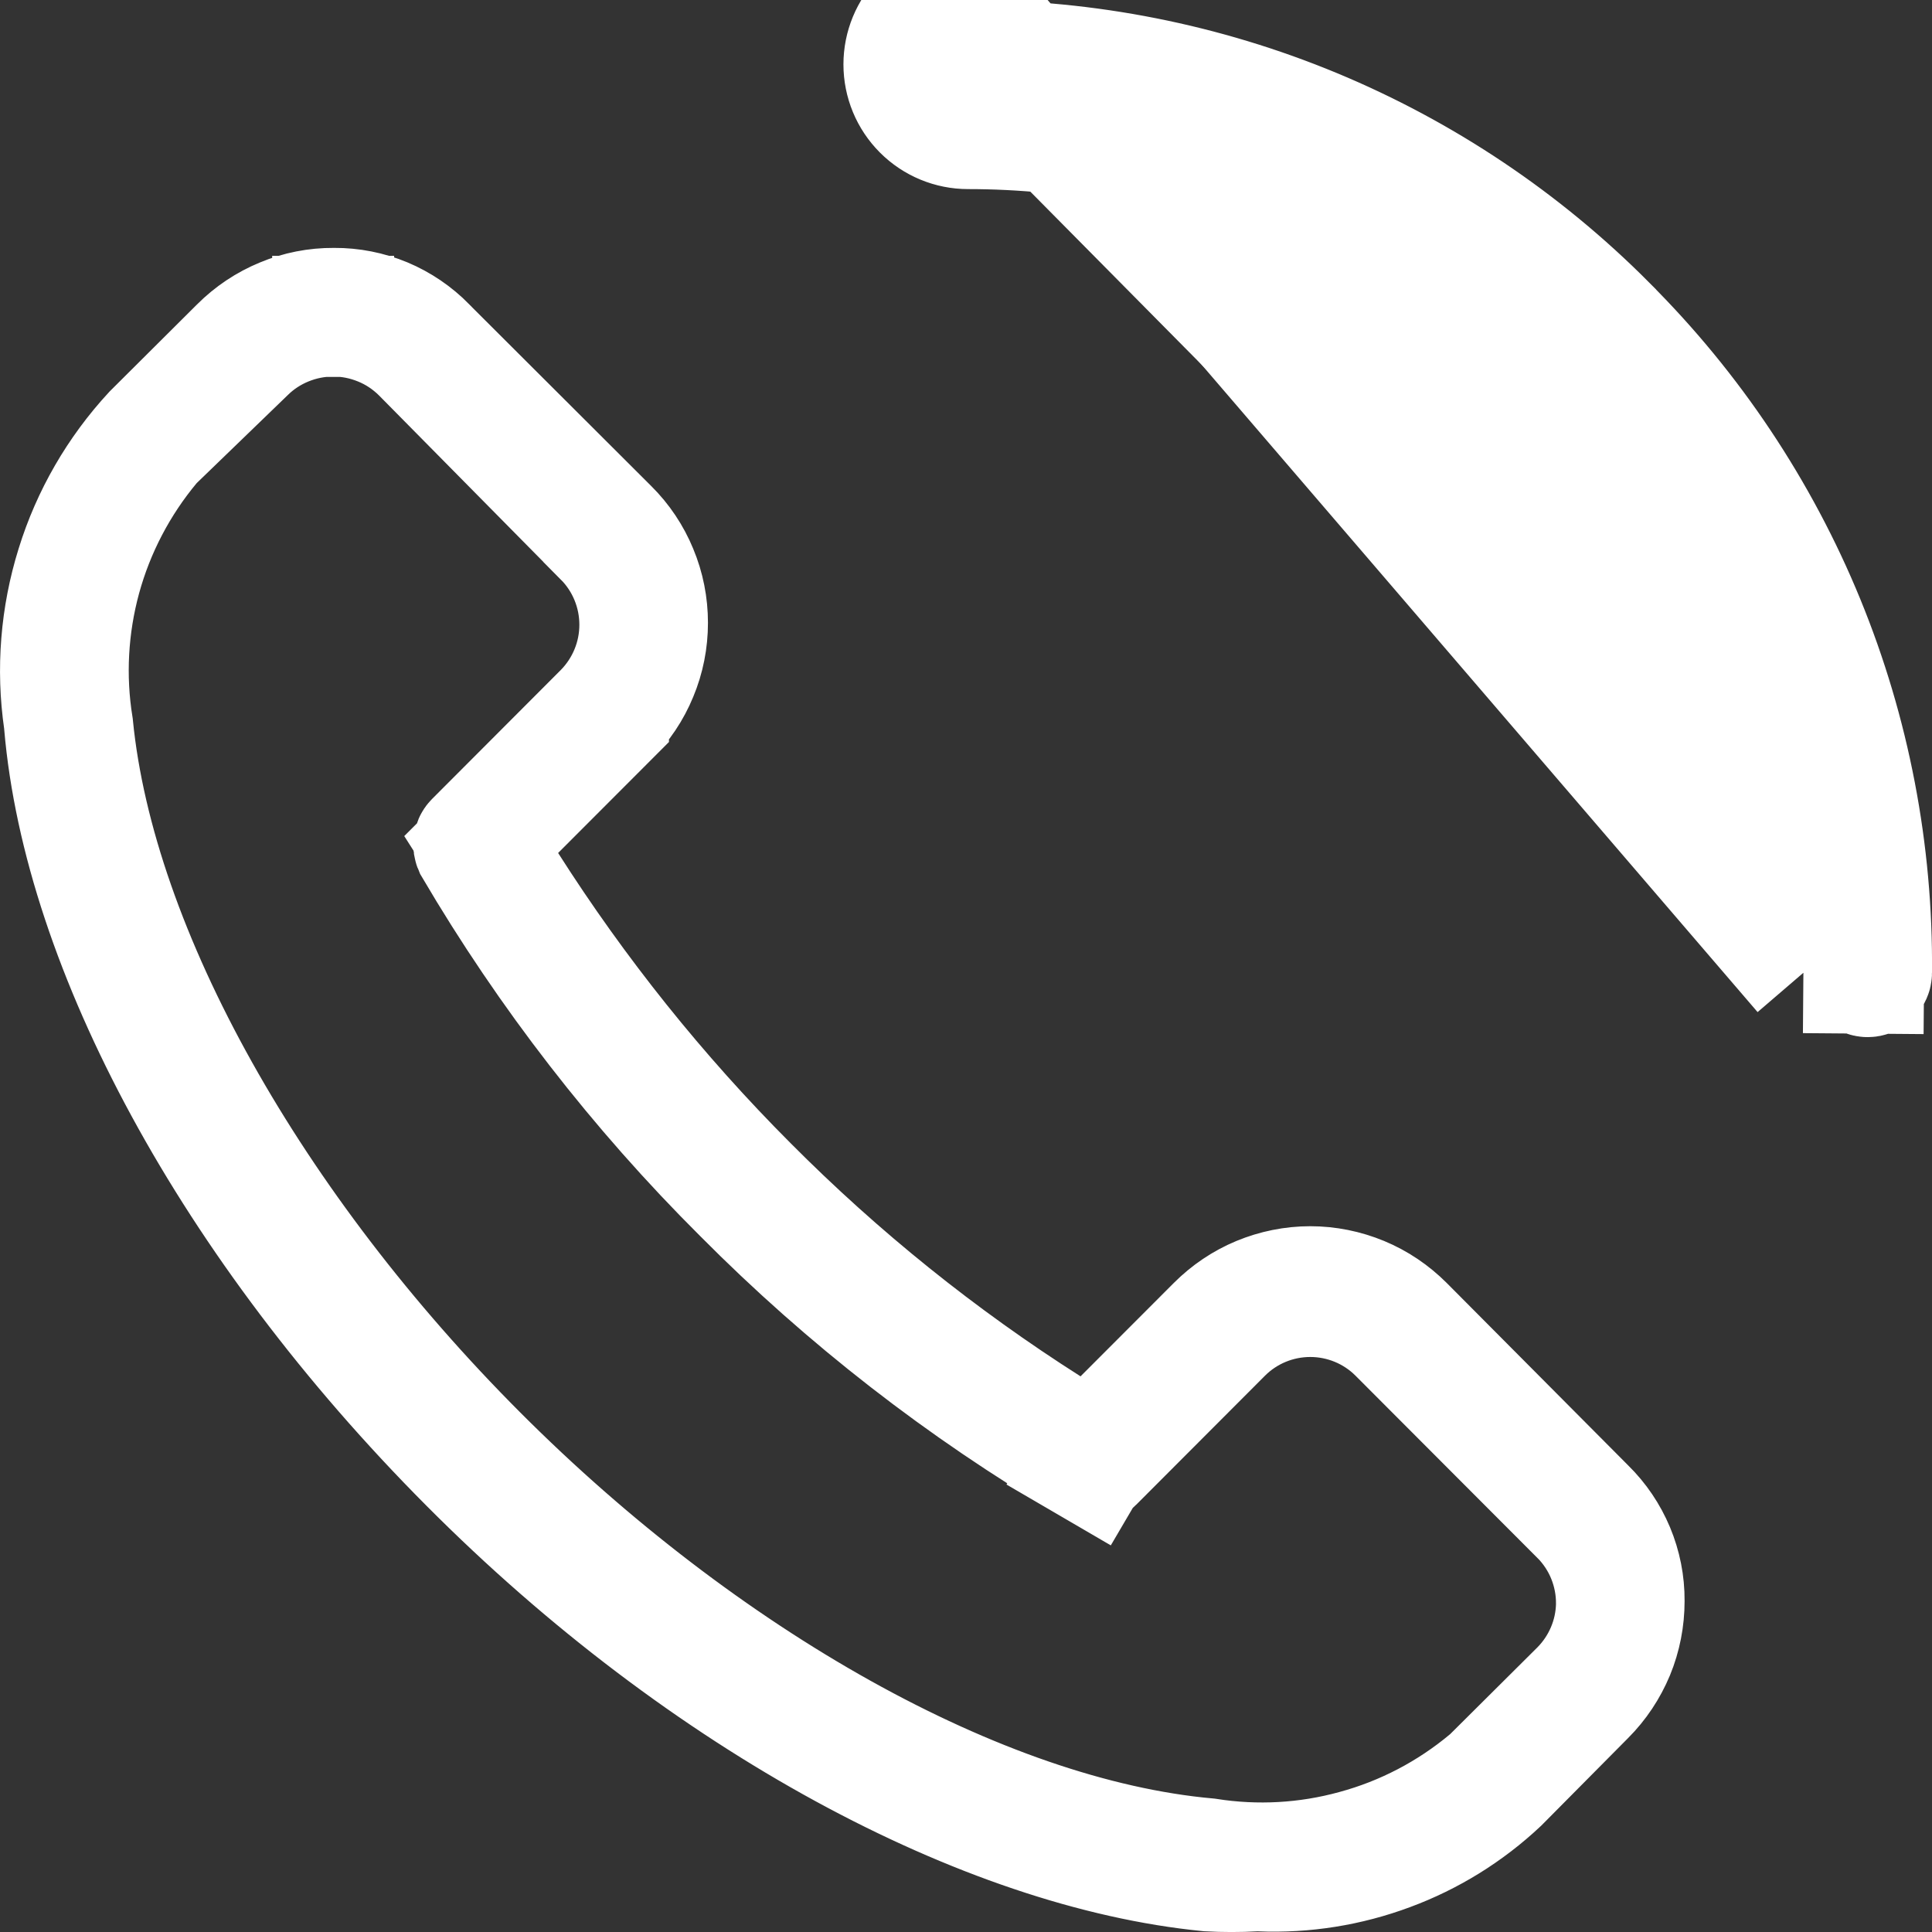 <svg width="16" height="16" viewBox="0 0 16 16" fill="none" xmlns="http://www.w3.org/2000/svg">
<rect x="0" y="0" width="16" height="16" fill="#333333" stroke="none"/>
<path d="M2.76 2.619C2.625 2.618 2.491 2.645 2.366 2.696C2.241 2.747 2.128 2.821 2.032 2.916L1.284 3.639L1.265 3.657L1.248 3.677C0.978 4 0.78 4.378 0.669 4.784C0.56 5.185 0.537 5.604 0.603 6.014C0.79 7.904 2.096 10.189 3.954 12.05C5.812 13.912 8.11 15.222 9.999 15.392C10.408 15.456 10.825 15.433 11.224 15.323C11.63 15.213 12.006 15.016 12.329 14.746L12.346 14.732L12.361 14.717L13.085 13.997L13.085 13.997L13.087 13.995C13.273 13.807 13.38 13.556 13.386 13.293L13.386 13.293L13.386 13.283C13.387 13.147 13.361 13.013 13.31 12.887C13.259 12.761 13.183 12.647 13.088 12.55L13.086 12.549L11.58 11.04L11.579 11.039C11.386 10.846 11.124 10.738 10.851 10.738C10.578 10.738 10.316 10.846 10.123 11.039L10.122 11.04L9.058 12.106L9.057 12.107C9.052 12.112 9.045 12.115 9.038 12.116C9.032 12.117 9.025 12.116 9.019 12.112L8.768 12.545L9.021 12.114C7.974 11.497 7.01 10.748 6.153 9.884L6.151 9.882C5.289 9.024 4.542 8.059 3.926 7.011C3.923 7.004 3.922 6.997 3.923 6.99C3.924 6.982 3.927 6.975 3.932 6.97L3.933 6.969L4.997 5.903L4.998 5.902C5.19 5.708 5.298 5.447 5.298 5.174C5.298 4.902 5.191 4.64 4.999 4.447C4.999 4.446 4.998 4.446 4.998 4.446L3.493 2.922L3.493 2.922L3.49 2.919C3.393 2.823 3.279 2.747 3.153 2.696C3.028 2.645 2.895 2.618 2.76 2.619ZM2.76 2.619C2.759 2.619 2.758 2.619 2.757 2.619L2.76 3.119L2.762 2.619C2.761 2.619 2.761 2.619 2.76 2.619ZM8.017 0.566C8.009 0.566 8.001 0.563 7.995 0.557C7.989 0.551 7.985 0.542 7.985 0.533C7.985 0.524 7.989 0.516 7.995 0.509C8.001 0.503 8.009 0.5 8.017 0.5L8.018 0.5C9 0.498 9.973 0.691 10.88 1.067C11.787 1.444 12.611 1.996 13.304 2.693L13.305 2.695C14.009 3.396 14.566 4.231 14.943 5.15C15.32 6.07 15.509 7.056 15.5 8.051H15.5V8.056C15.5 8.065 15.496 8.073 15.49 8.079C15.484 8.086 15.476 8.089 15.467 8.089C15.459 8.089 15.451 8.086 15.445 8.079C15.439 8.073 15.435 8.065 15.435 8.056H14.935M8.017 0.566V1.066M8.017 0.566V1.066M8.017 0.566C8.997 0.566 9.967 0.761 10.871 1.138C11.775 1.515 12.596 2.068 13.285 2.765C13.975 3.462 14.52 4.289 14.889 5.197C15.258 6.106 15.444 7.079 15.435 8.06L14.935 8.056M8.017 1.066C7.876 1.066 7.741 1.01 7.641 0.91C7.541 0.81 7.485 0.675 7.485 0.533C7.485 0.392 7.541 0.256 7.641 0.156C7.741 0.056 7.876 1.60188e-05 8.017 1.60188e-05L14.935 8.056M8.017 1.066C8.931 1.066 9.835 1.247 10.678 1.599C11.521 1.951 12.287 2.467 12.93 3.117C13.573 3.767 14.081 4.538 14.426 5.385C14.77 6.233 14.943 7.141 14.935 8.056M10.074 10.979L10.075 10.978C10.177 10.876 10.298 10.794 10.431 10.739C10.564 10.684 10.707 10.655 10.851 10.655C10.995 10.655 11.138 10.684 11.271 10.739C11.404 10.794 11.525 10.876 11.627 10.978C11.627 10.978 11.627 10.978 11.627 10.978L13.128 12.487L13.128 12.487L13.132 12.491C13.234 12.591 13.314 12.71 13.369 12.841C13.424 12.973 13.452 13.114 13.451 13.256L13.451 13.26C13.451 13.405 13.423 13.549 13.368 13.683C13.312 13.817 13.231 13.939 13.129 14.041L13.127 14.043L12.415 14.761C12.152 15.008 11.842 15.2 11.504 15.325C11.164 15.452 10.801 15.51 10.438 15.495L10.414 15.493L10.391 15.495C10.263 15.502 10.135 15.502 10.008 15.495C8.167 15.314 5.847 14.088 3.886 12.117C1.917 10.14 0.69 7.839 0.533 5.998L0.532 5.983L0.53 5.969C0.468 5.541 0.503 5.104 0.632 4.691C0.759 4.28 0.977 3.904 1.268 3.589L1.984 2.876L1.984 2.876L1.985 2.875C2.088 2.772 2.209 2.691 2.343 2.636C2.476 2.58 2.619 2.552 2.764 2.553L2.768 2.553C2.91 2.552 3.05 2.58 3.181 2.634C3.312 2.689 3.431 2.77 3.53 2.871L3.53 2.871L3.534 2.876L5.04 4.379C5.04 4.379 5.04 4.379 5.04 4.379C5.143 4.481 5.224 4.602 5.279 4.736C5.335 4.87 5.363 5.013 5.363 5.158C5.363 5.303 5.335 5.446 5.279 5.58C5.224 5.714 5.143 5.835 5.04 5.937L5.04 5.938L4.268 6.711L3.985 6.994L4.2 7.332C4.773 8.232 5.441 9.067 6.194 9.821C6.947 10.578 7.78 11.248 8.68 11.82L9.019 12.036L9.302 11.752L10.074 10.979Z" fill="white" stroke="white"/>
</svg>
